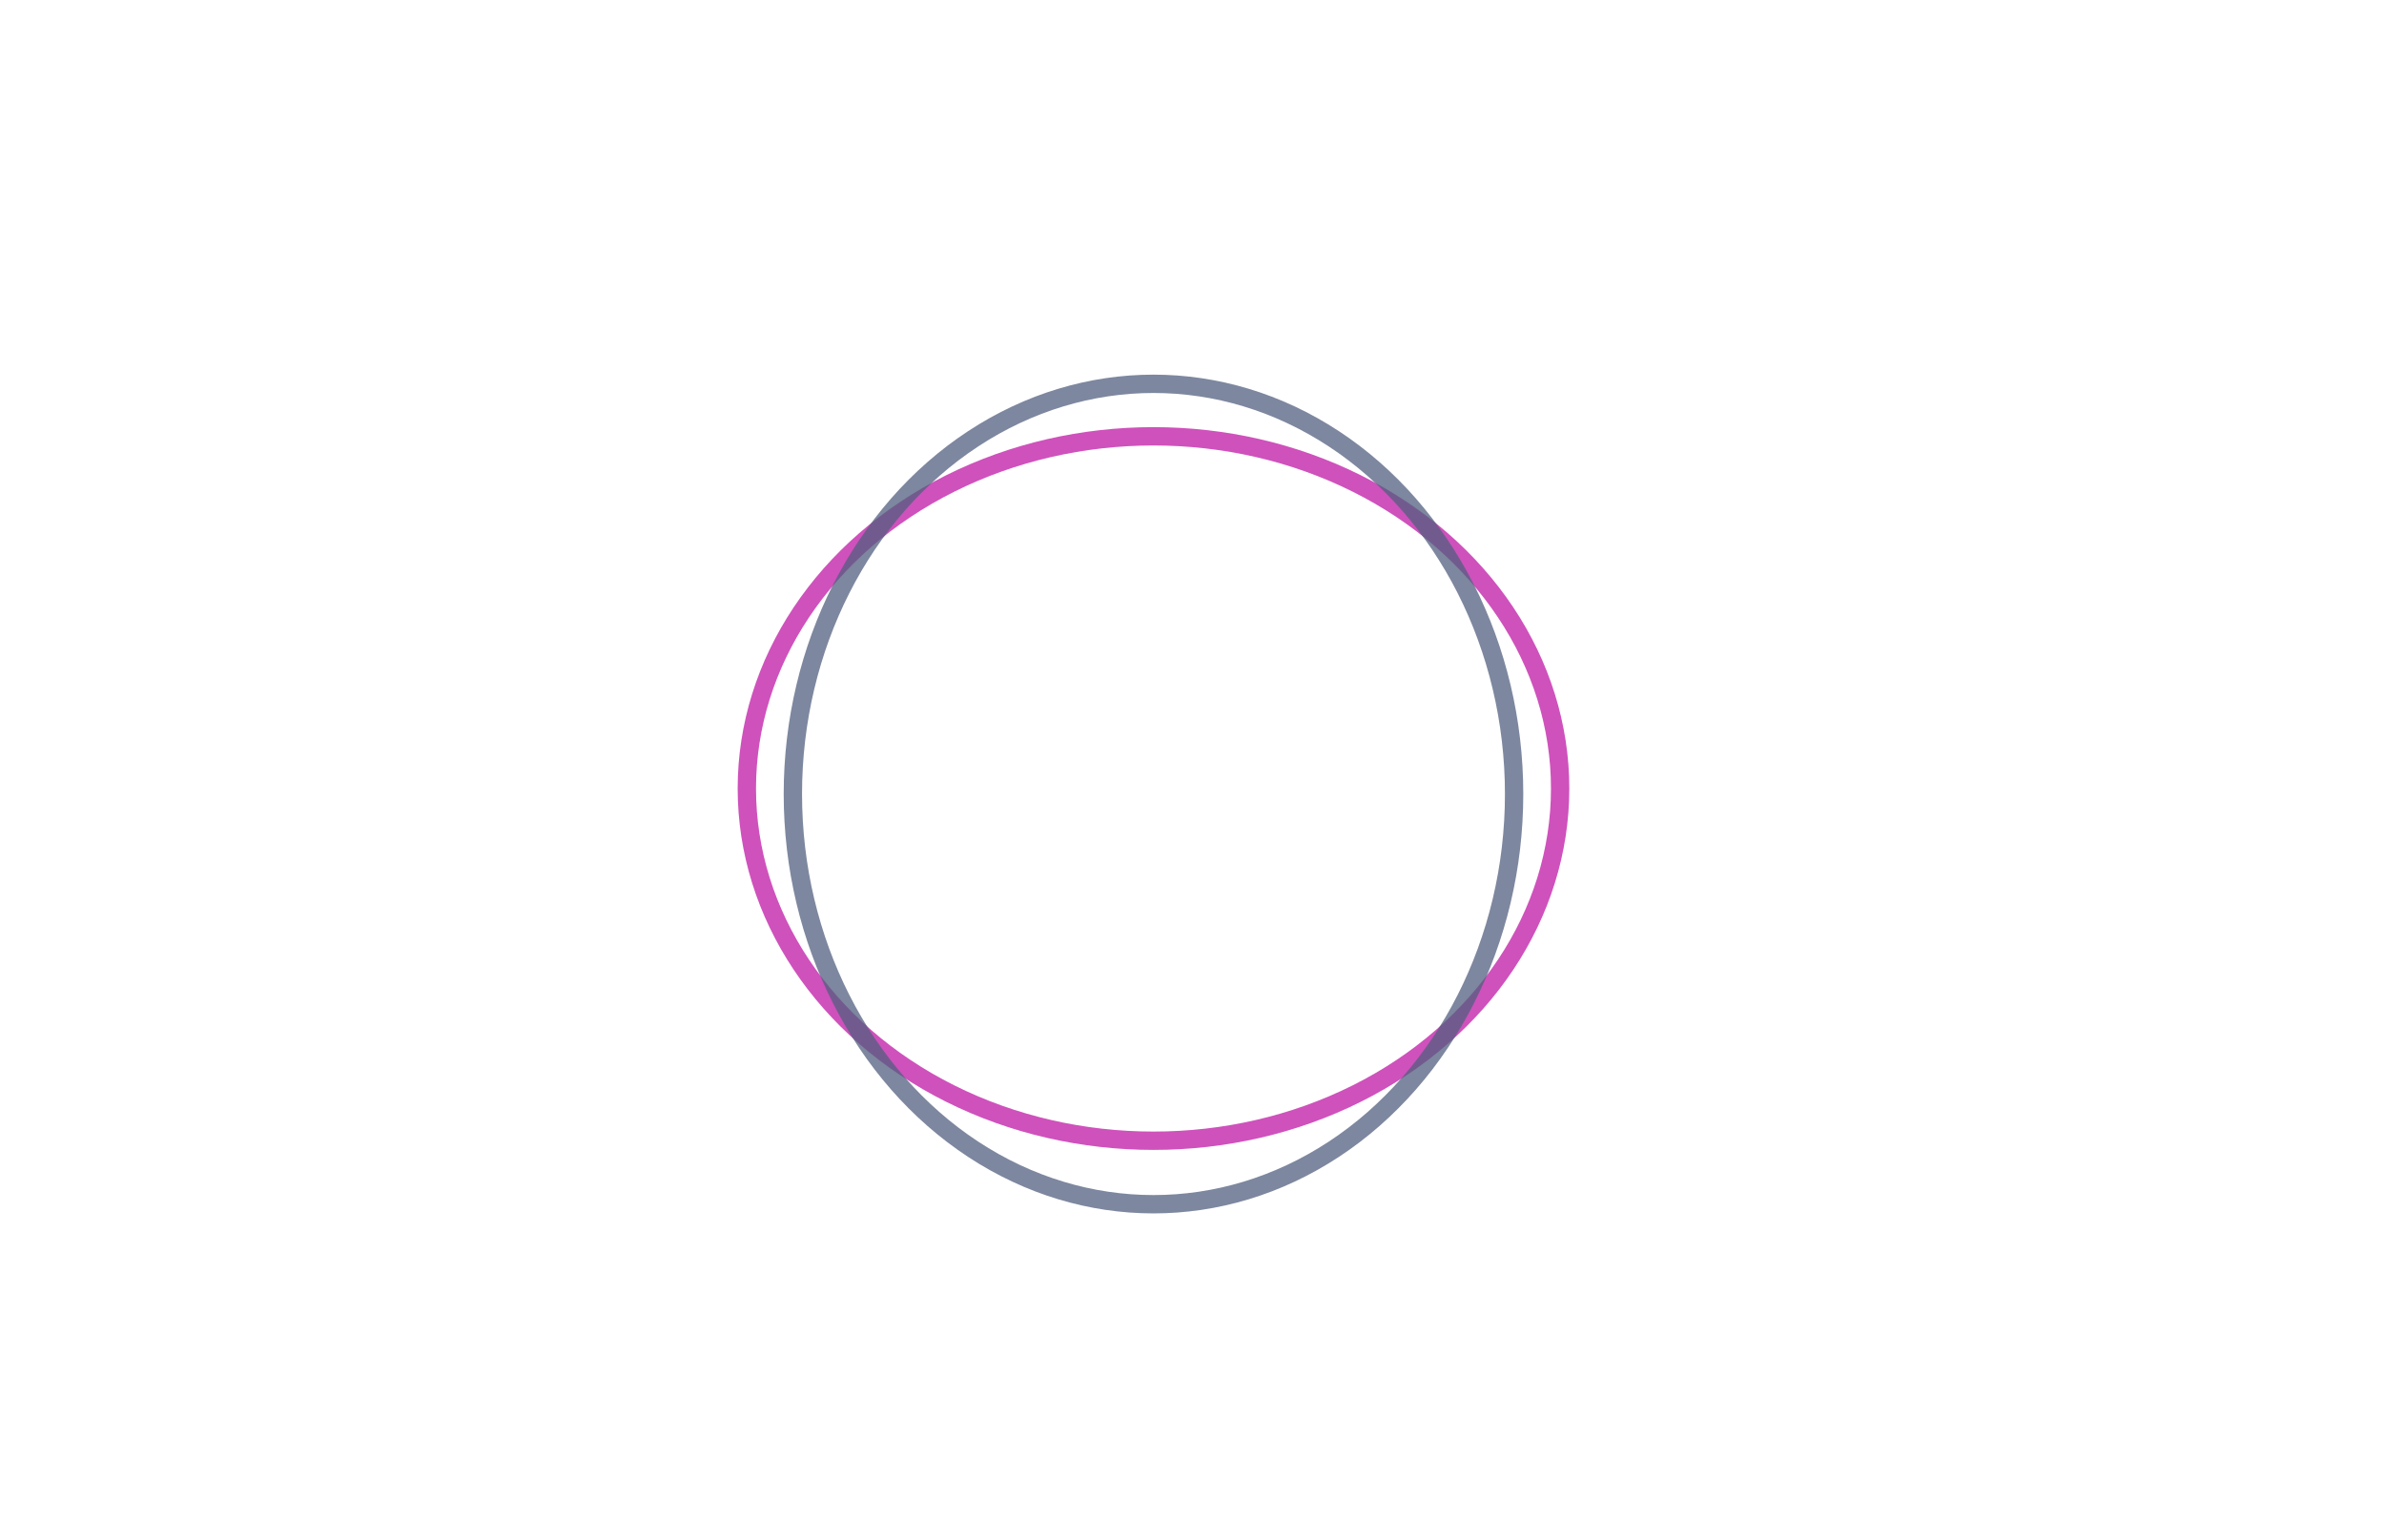 <svg xmlns="http://www.w3.org/2000/svg" xmlns:xlink="http://www.w3.org/1999/xlink" width="1300px" height="840px" viewBox="0 0  1300 840" preserveAspectRatio="xMidYMid meet" ><rect id="svgEditorBackground" x="0" y="0" width="1300" height="840" style="fill: none; stroke: none;"/><defs id="svgEditorDefs"><polygon id="svgEditorShapeDefs" style="fill:none;stroke:#e6e6e6;vector-effect:non-scaling-stroke;stroke-width:3.99px;"/></defs><ellipse id="e1_ellipse" cx="629" cy="430" style="fill:none;stroke:#C221A9;stroke-width:10px;stroke-opacity:0.78;" rx="221.749" ry="192.071"/><ellipse id="e2_ellipse" cx="629" cy="433" style="fill:none;stroke:#525F7F;stroke-width:10px;stroke-opacity:0.75;" rx="196.648" ry="223.697"/></svg>
